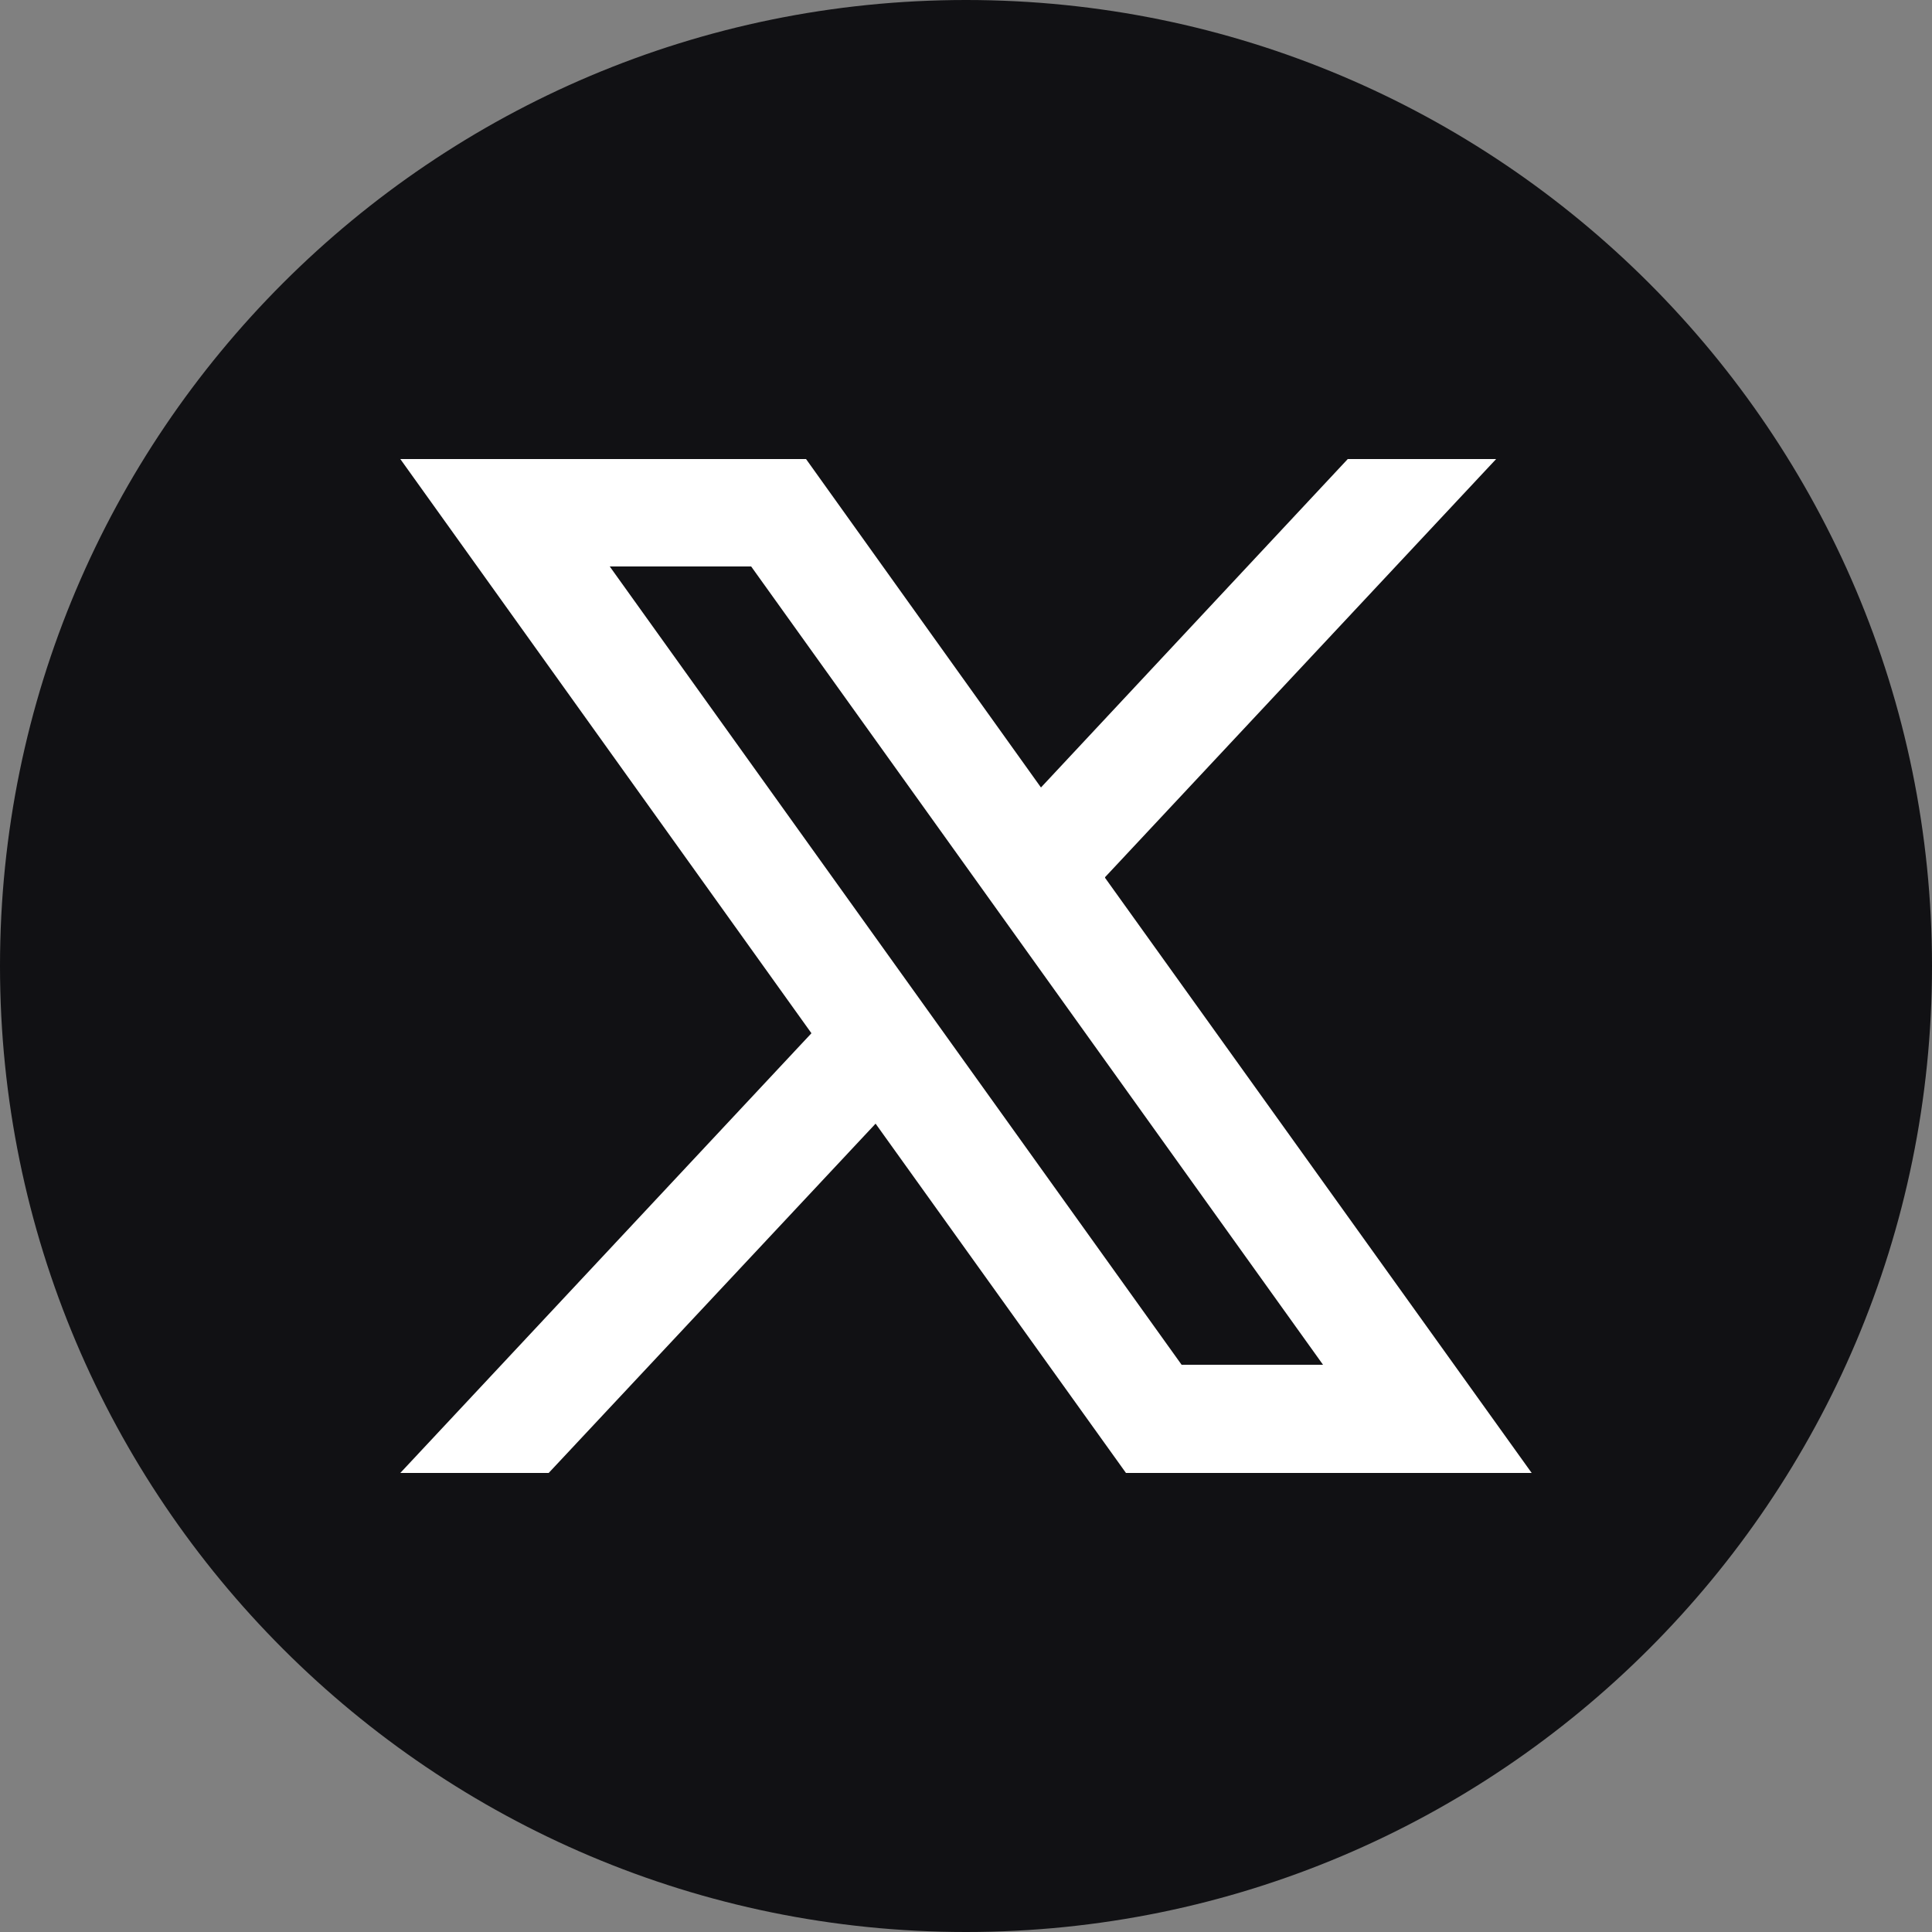 <?xml version="1.0" encoding="UTF-8"?>
<svg id="Layer_2" data-name="Layer 2" xmlns="http://www.w3.org/2000/svg" viewBox="0 0 25 25">
  <rect x="0" y="0" width="25" height="25" fill="#808080" stroke="none"/>
  <defs>
    <style>
      .cls-1 {
        fill: #fff;
      }

      .cls-2 {
        fill: #111114;
      }
    </style>
  </defs>
  <g id="Layer_1-2" data-name="Layer 1">
    <g>
      <path class="cls-2" d="M25,12.5c0,6.9-5.6,12.5-12.5,12.5h0C5.6,25,0,19.4,0,12.5h0C0,5.6,5.6,0,12.5,0h0c6.9,0,12.5,5.6,12.5,12.5h0Z"/>
      <path class="cls-1" d="M14.3,11.35l5.06-5.41h-1.92l-3.97,4.25-3.04-4.25h-5.25l5.32,7.43-5.32,5.69h1.92l4.23-4.52,3.24,4.52h5.25l-5.52-7.7ZM7.89,7.33h1.83l7.4,10.33h-1.83L7.89,7.33Z"/>
    </g>
  </g>
</svg>